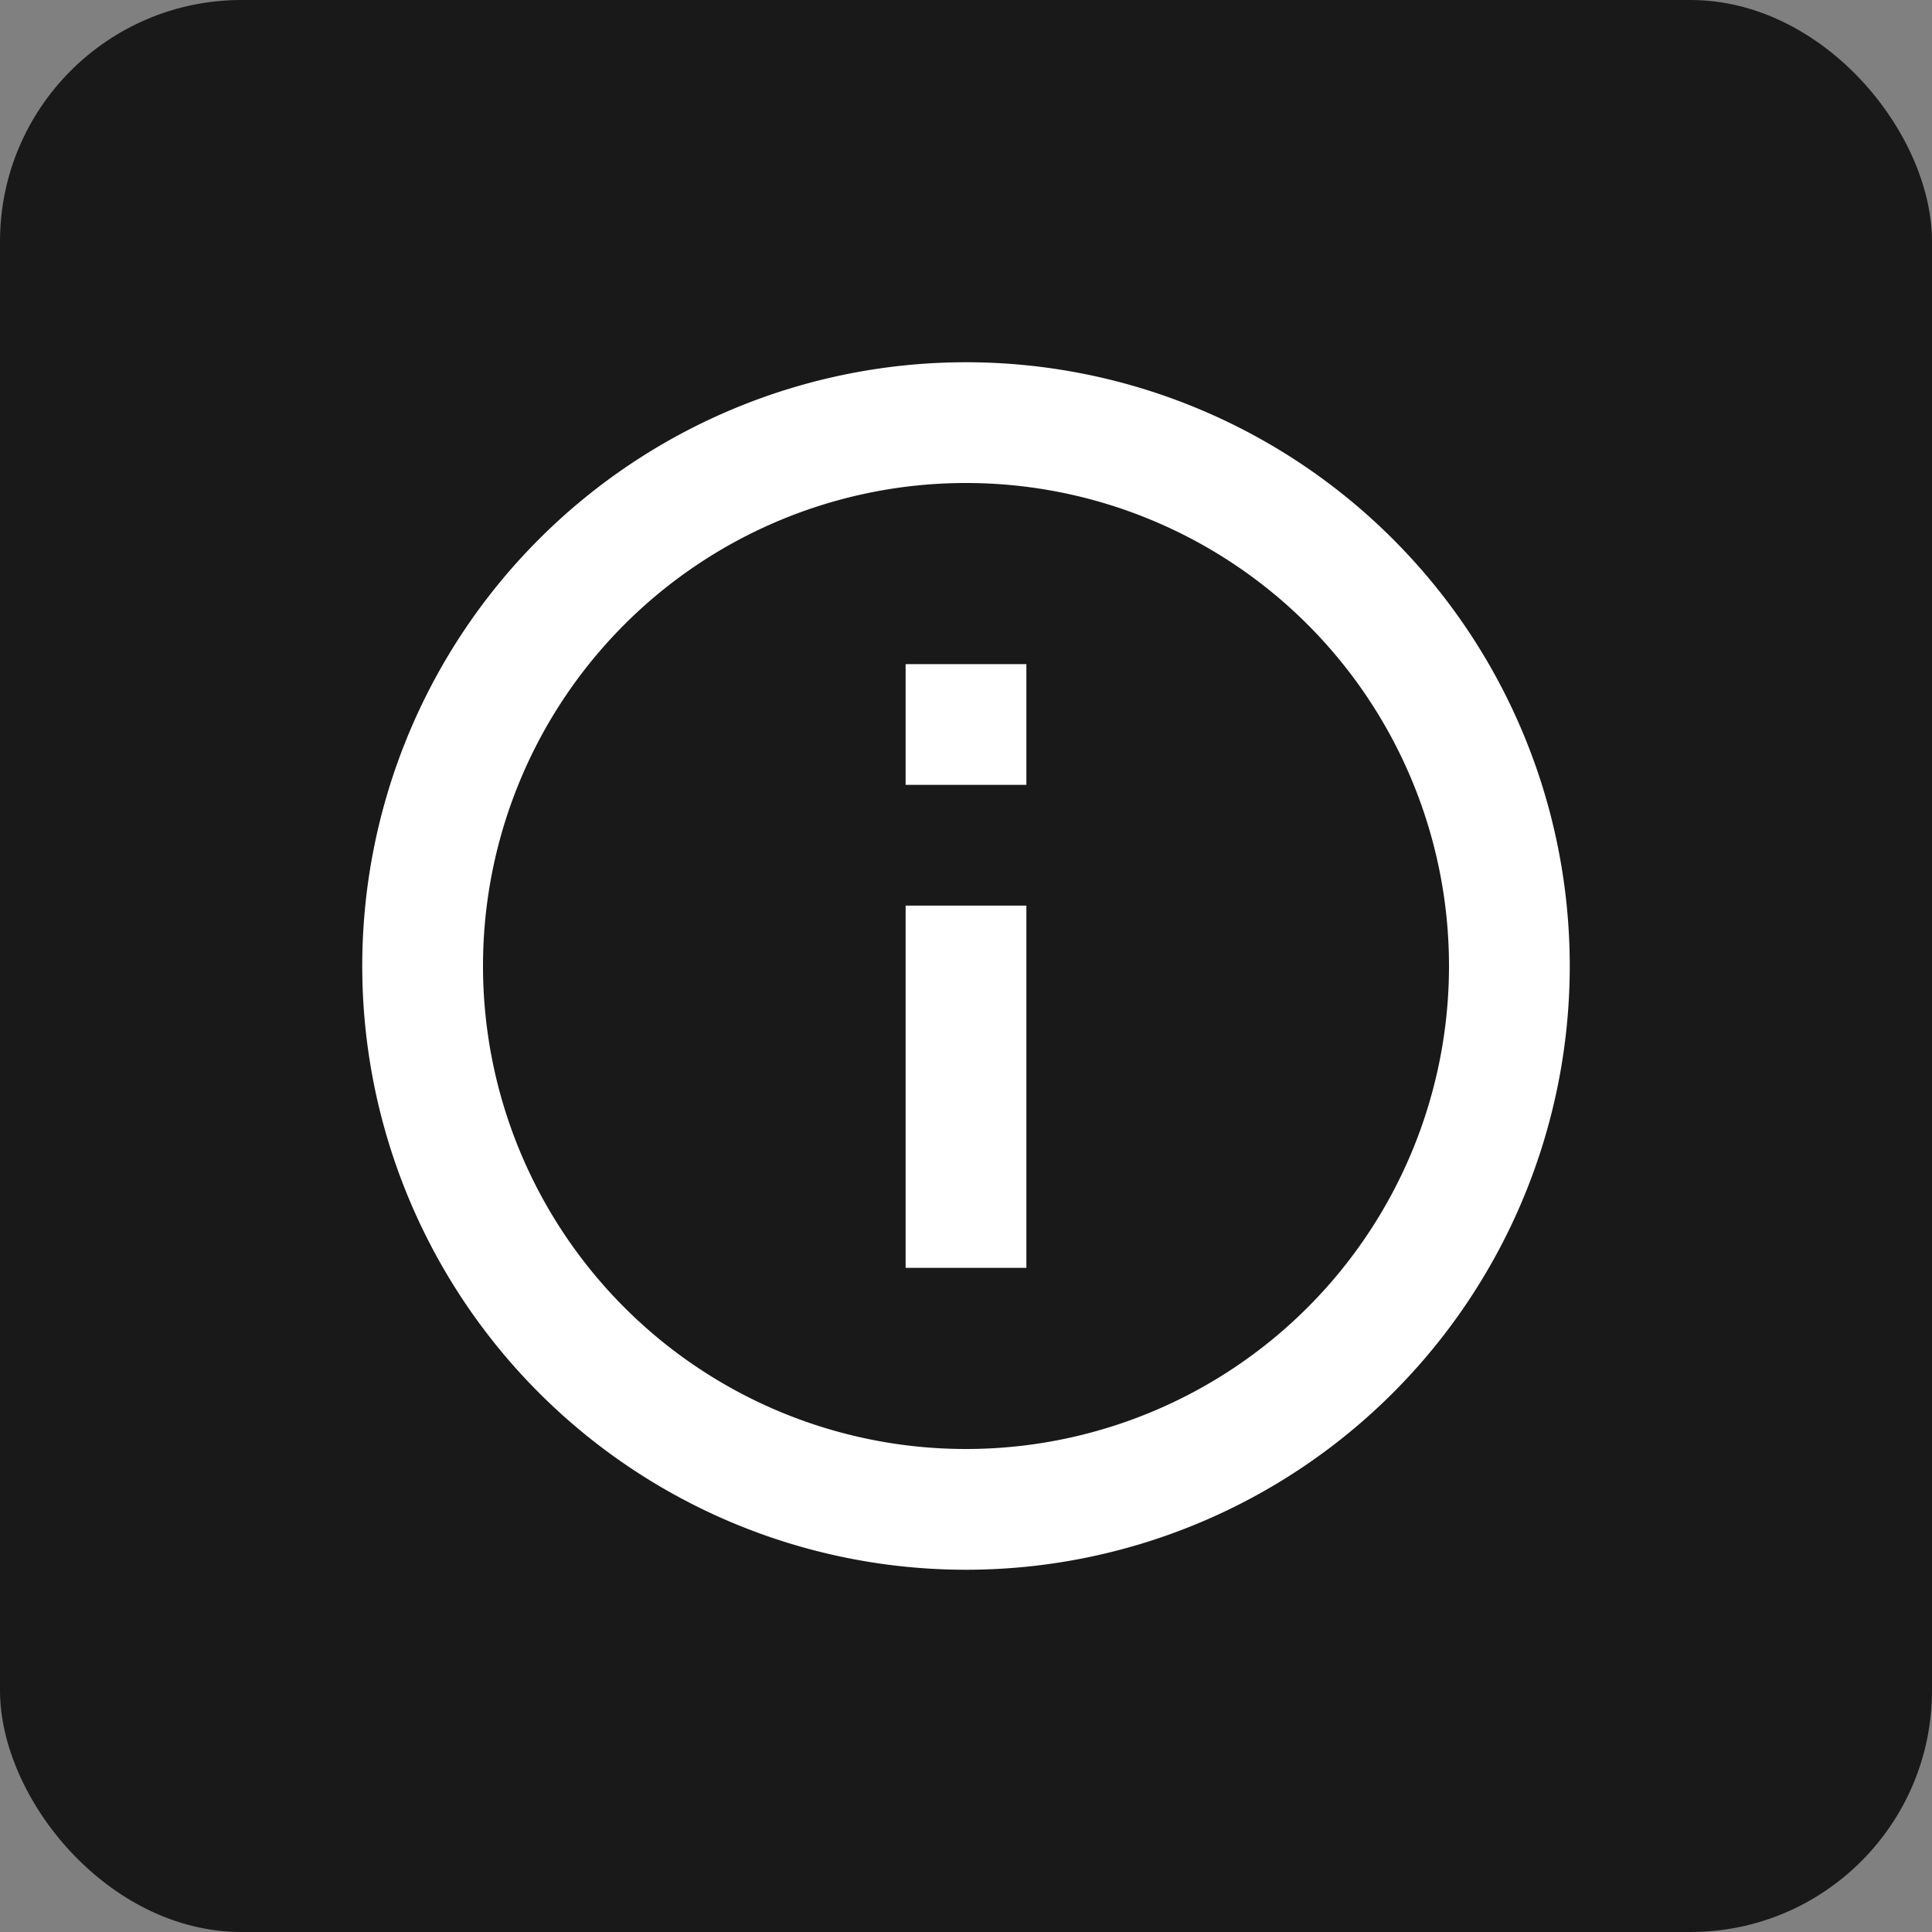 <svg xmlns="http://www.w3.org/2000/svg" width="24" height="24" viewBox="0 0 24 24">
  <rect x="0" y="0" width="24" height="24" fill="#808080" stroke="none"/>
  <g id="component_btn_infor_block_c" transform="translate(-902 -680)">
    <g id="Group_3912" data-name="Group 3912">
      <rect id="Rectangle_1373" data-name="Rectangle 1373" width="24" height="24" rx="3" transform="translate(902 680)" fill="#191919"/>
      <path id="Path_6549" data-name="Path 6549" d="M6.75,9.75h1.5v1.5H6.75Zm0-6h1.5v4.5H6.75ZM7.493,0A7.5,7.5,0,1,0,15,7.5,7.5,7.5,0,0,0,7.493,0ZM7.5,13.5a6,6,0,1,1,6-6A6,6,0,0,1,7.5,13.5Z" transform="translate(921.5 699.5) rotate(180)" fill="#fff"/>
    </g>
  </g>
</svg>
